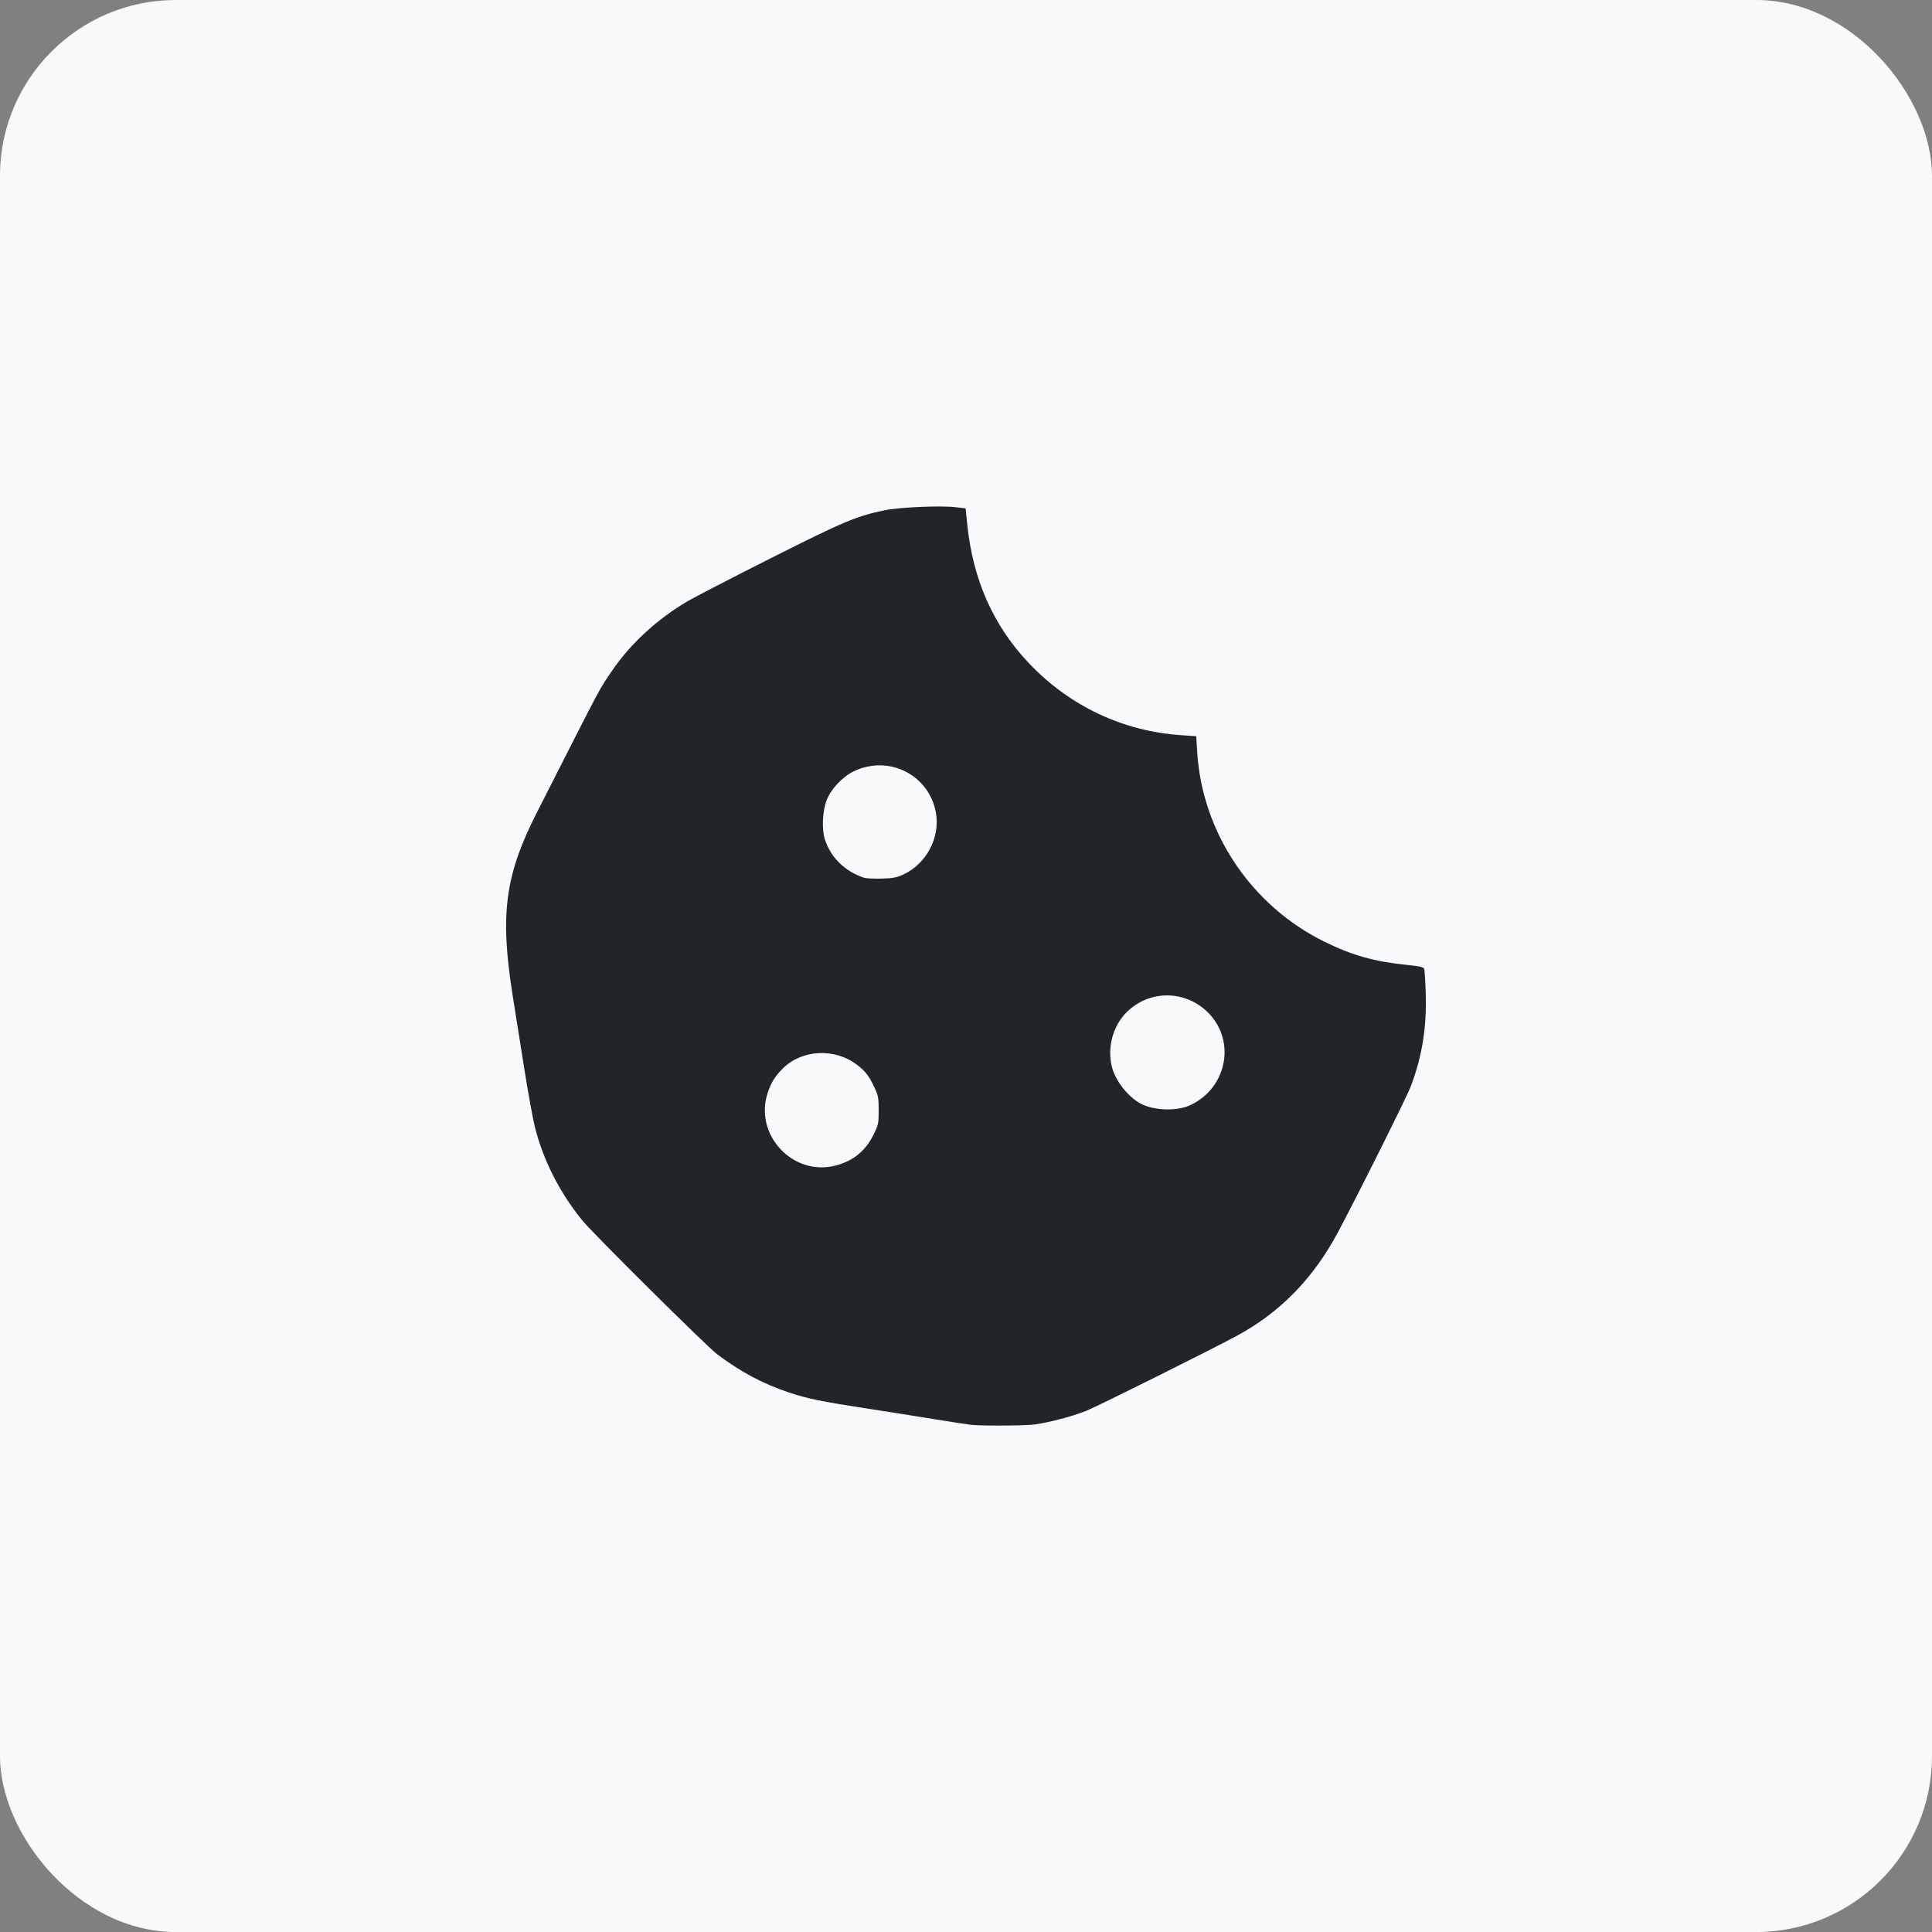 <?xml version="1.0" encoding="UTF-8" standalone="no"?>
<svg
   width="100"
   height="100"
   viewBox="0 0 26.458 26.458"
   version="1.1"
   id="svg1323"
   inkscape:version="1.3.2 (091e20e, 2023-11-25)"
   sodipodi:docname="icon.svg"
   xmlns:inkscape="http://www.inkscape.org/namespaces/inkscape"
   xmlns:sodipodi="http://sodipodi.sourceforge.net/DTD/sodipodi-0.dtd"
   xmlns="http://www.w3.org/2000/svg"
   xmlns:svg="http://www.w3.org/2000/svg"
   xmlns:rdf="http://www.w3.org/1999/02/22-rdf-syntax-ns#"
   xmlns:cc="http://creativecommons.org/ns#"
   xmlns:dc="http://purl.org/dc/elements/1.1/">
  <rect x="0" y="0" width="26.458" height="26.458" fill="#808080" stroke="none"/>
  <defs
     id="defs1317" />
  <sodipodi:namedview
     id="base"
     pagecolor="#ffffff"
     bordercolor="#666666"
     borderopacity="1.0"
     inkscape:pageopacity="0.0"
     inkscape:pageshadow="2"
     inkscape:zoom="2.9539789"
     inkscape:cx="49.932652"
     inkscape:cy="56.364655"
     inkscape:document-units="px"
     inkscape:current-layer="layer1"
     showgrid="false"
     units="px"
     inkscape:window-width="1424"
     inkscape:window-height="926"
     inkscape:window-x="0"
     inkscape:window-y="25"
     inkscape:window-maximized="0"
     inkscape:document-rotation="0"
     inkscape:pagecheckerboard="0"
     inkscape:showpageshadow="2"
     inkscape:deskcolor="#d1d1d1" />
  <g
     inkscape:label="Ebene 1"
     inkscape:groupmode="layer"
     id="layer1"
     transform="translate(0,-289.856)">
    <g
       id="g5"
       transform="matrix(0.074,0,0,0.074,-12.868,248.622)"
       style="fill:#ffffff;fill-opacity:1;stroke-width:13.487" />
    <g
       id="g2"
       transform="matrix(0.5,0,0,0.5,14.287,169.534)"
       style="stroke-width:2">
      <rect
         inkscape:export-ydpi="479.99985"
         inkscape:export-xdpi="479.99985"
         ry="4.819"
         y="240.644"
         x="-28.575"
         height="52.917"
         width="52.917"
         id="rect46"
         style="fill:#f8f9fa;fill-opacity:1;stroke-width:10;stroke-linecap:square;stroke-linejoin:round"
         inkscape:export-filename="../../../../Desktop/plugins.png" />
      <path
         style="fill:#212529;fill-opacity:1;stroke-width:0.493;stroke-linecap:round;stroke-linejoin:round"
         d="m -1.974,279.669 c -0.083,-0.008 -0.564,-0.082 -1.068,-0.164 -0.504,-0.082 -1.304,-0.209 -1.777,-0.281 -1.26,-0.194 -1.641,-0.272 -2.147,-0.441 -0.717,-0.24 -1.314,-0.558 -1.966,-1.047 -0.281,-0.211 -3.386,-3.292 -3.684,-3.655 -0.622,-0.759 -1.075,-1.648 -1.305,-2.557 -0.055,-0.216 -0.185,-0.929 -0.289,-1.584 -0.104,-0.655 -0.249,-1.563 -0.321,-2.018 -0.355,-2.238 -0.215,-3.299 0.663,-5.027 1.868,-3.675 1.677,-3.316 2.054,-3.874 0.495,-0.735 1.249,-1.428 2.078,-1.913 0.193,-0.112 1.209,-0.638 2.26,-1.168 2.001,-1.009 2.367,-1.164 3.135,-1.32 0.418,-0.085 1.534,-0.133 1.95,-0.083 l 0.264,0.031 0.047,0.454 c 0.156,1.505 0.712,2.756 1.679,3.778 1.119,1.182 2.58,1.874 4.186,1.981 l 0.405,0.027 0.025,0.416 c 0.132,2.217 1.477,4.225 3.492,5.216 0.757,0.372 1.371,0.544 2.258,0.633 0.34,0.034 0.448,0.058 0.467,0.104 0.014,0.033 0.033,0.341 0.044,0.684 0.029,0.922 -0.1,1.719 -0.408,2.534 -0.115,0.302 -1.374,2.826 -1.989,3.986 -0.671,1.265 -1.589,2.209 -2.772,2.847 -0.757,0.408 -3.841,1.945 -4.141,2.063 -0.378,0.149 -0.994,0.311 -1.399,0.368 -0.251,0.035 -1.415,0.043 -1.74,0.011 z m -3.713,-7.101 c 0.48,-0.125 0.818,-0.4 1.037,-0.843 0.136,-0.276 0.142,-0.305 0.142,-0.668 0,-0.337 -0.012,-0.406 -0.106,-0.607 -0.159,-0.341 -0.25,-0.461 -0.492,-0.645 -0.608,-0.462 -1.501,-0.417 -2.025,0.102 -0.217,0.215 -0.323,0.387 -0.418,0.676 -0.376,1.146 0.696,2.288 1.863,1.984 z m 9.71,-1.653 c 1.052,-0.488 1.27,-1.854 0.418,-2.606 -0.625,-0.551 -1.544,-0.533 -2.143,0.044 -0.389,0.375 -0.555,0.985 -0.415,1.524 0.098,0.378 0.45,0.82 0.794,0.999 0.361,0.188 0.986,0.206 1.346,0.039 z m -7.859,-6.317 c 0.634,-0.293 1.015,-1.01 0.897,-1.688 -0.182,-1.043 -1.295,-1.604 -2.256,-1.138 -0.302,0.146 -0.618,0.483 -0.735,0.782 -0.117,0.299 -0.141,0.801 -0.052,1.077 0.162,0.502 0.548,0.88 1.077,1.055 0.052,0.017 0.265,0.027 0.473,0.022 0.317,-0.008 0.413,-0.026 0.597,-0.111 z"
         id="path121" />
    </g>
  </g>
</svg>
